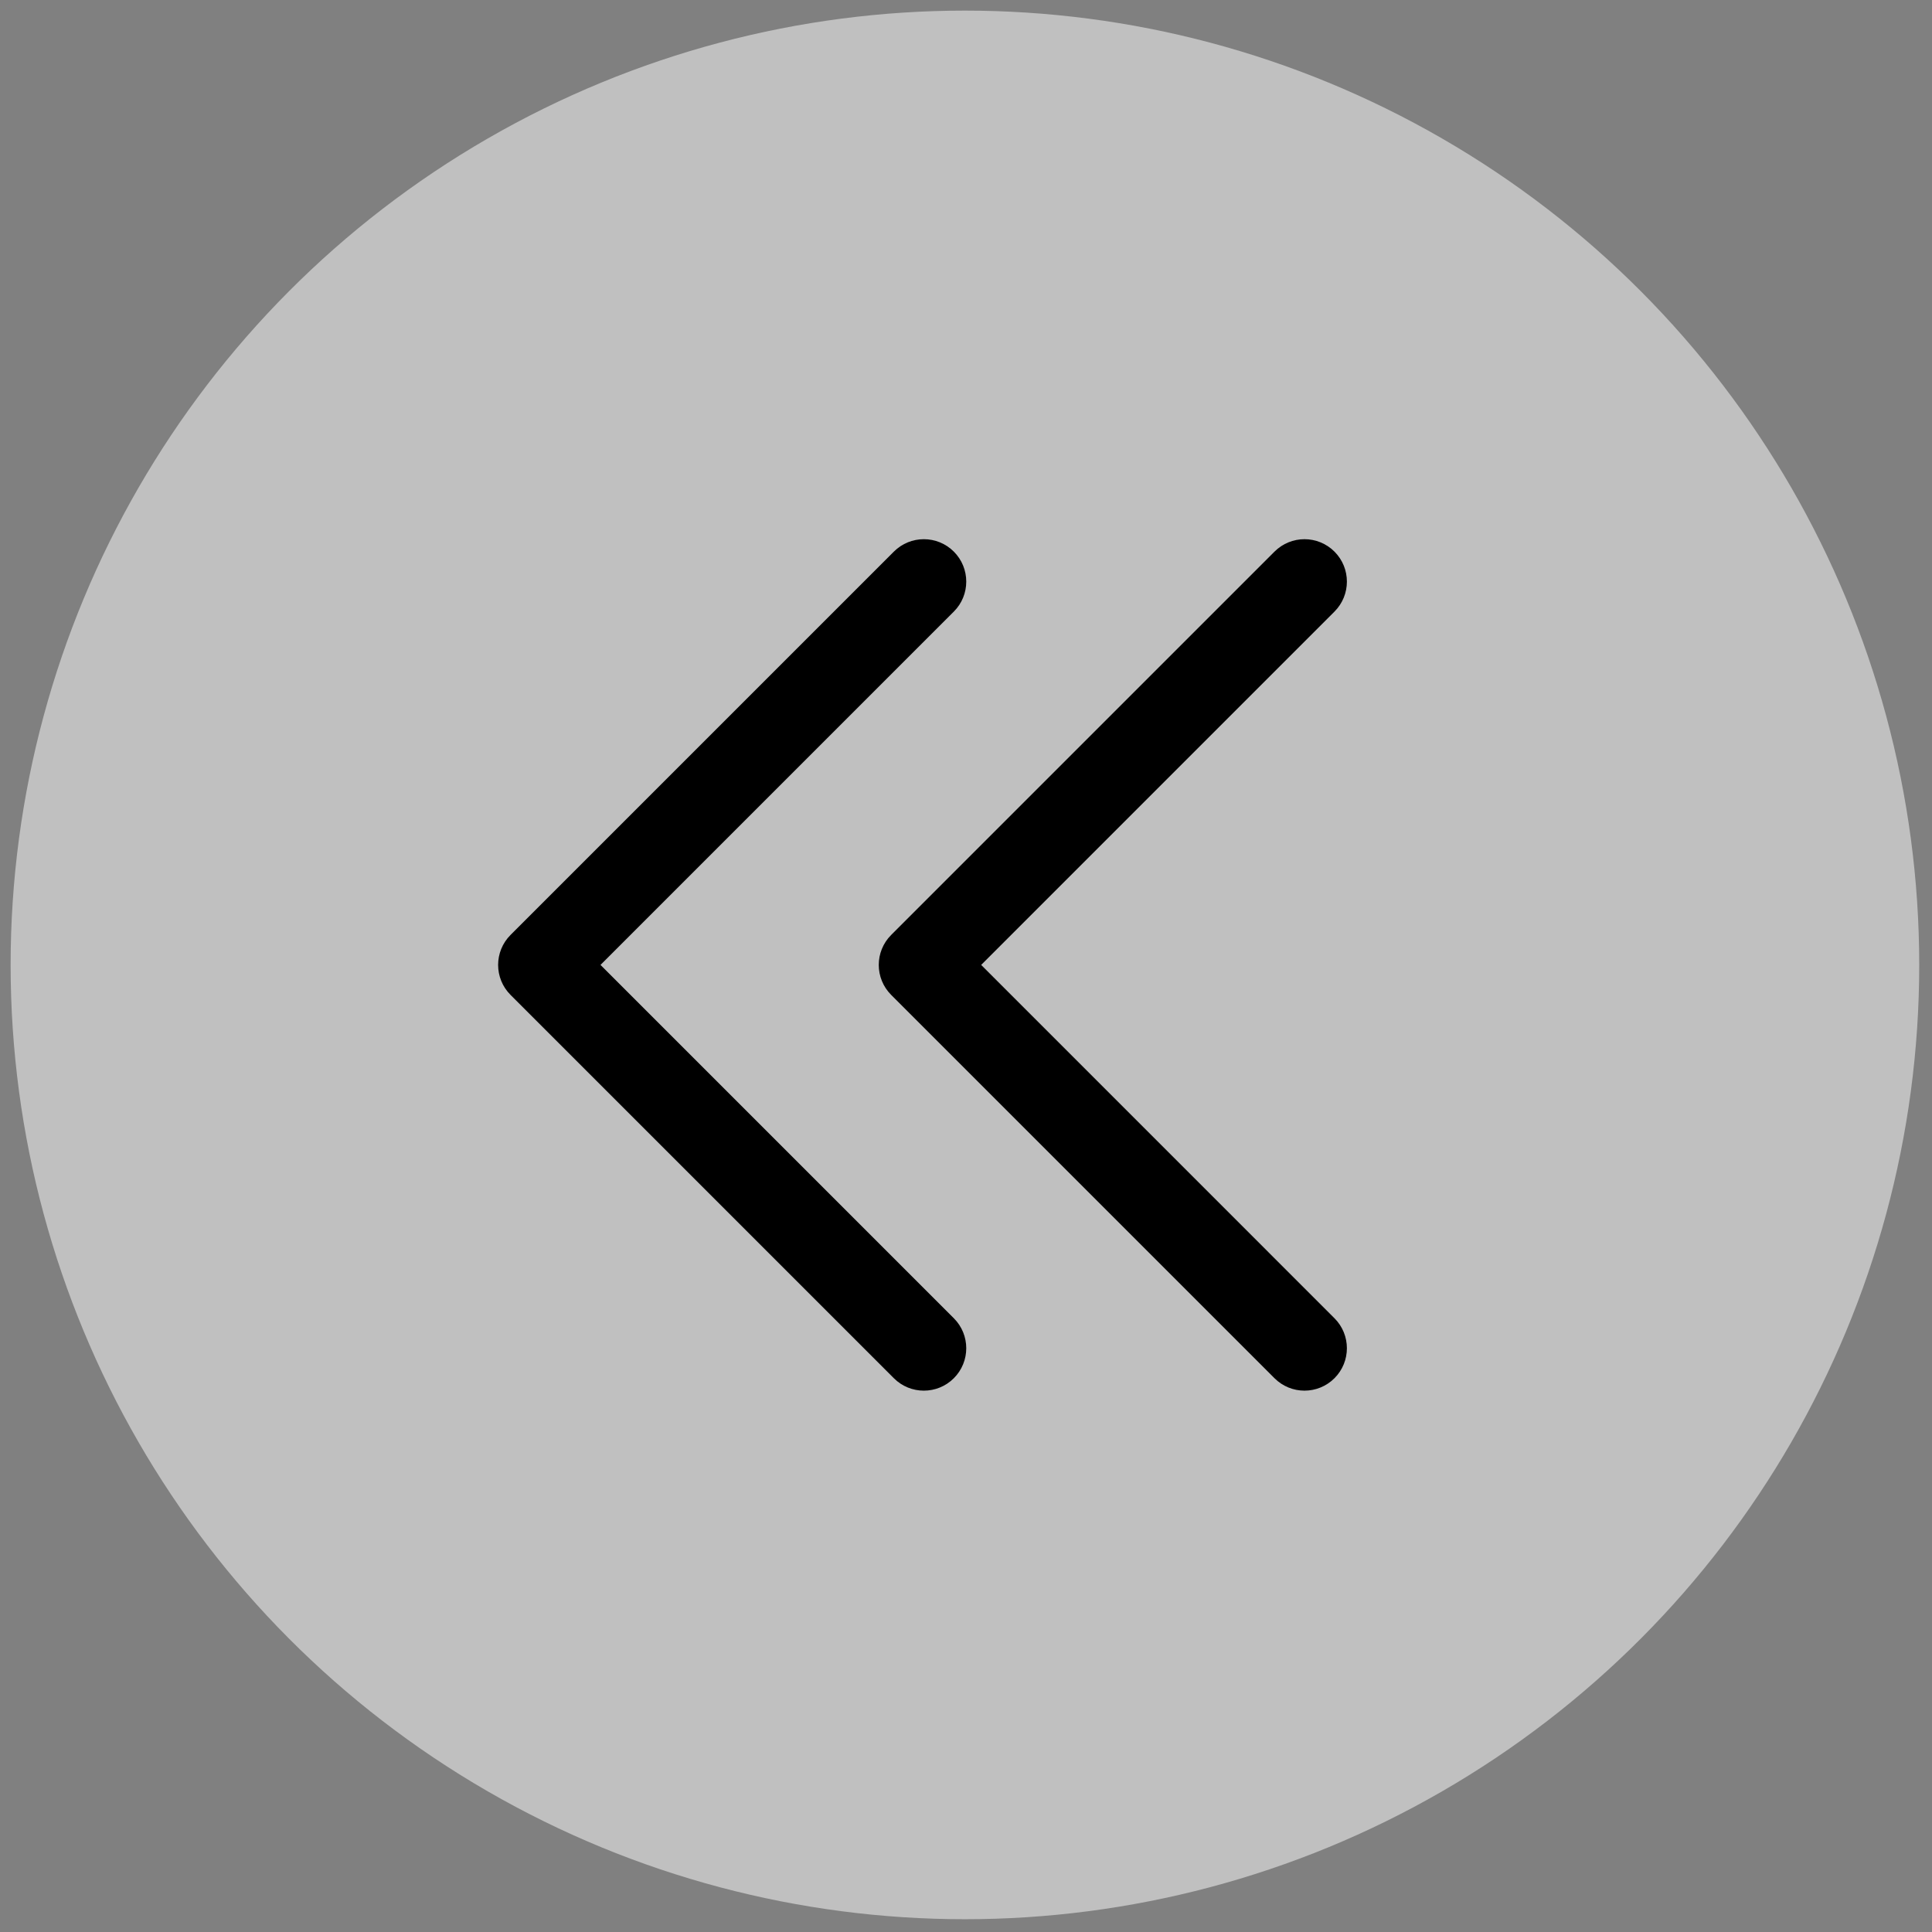 <svg xmlns="http://www.w3.org/2000/svg" xmlns:xlink="http://www.w3.org/1999/xlink" version="1.1" width="256" height="256" viewBox="0 0 256 256" xml:space="preserve">

<rect x="0" y="0" width="256" height="256" fill="#808080" stroke="none"/>

<defs>
</defs>
<g style="stroke: none; stroke-width: 0; stroke-dasharray: none; stroke-linecap: butt; stroke-linejoin: miter; stroke-miterlimit: 10; fill: none; fill-rule: nonzero; opacity: 1;" transform="translate(1.407 1.407) scale(2.81 2.81)" >
	<circle cx="45" cy="45" r="45" style="stroke: none; stroke-width: 1; stroke-dasharray: none; stroke-linecap: butt; stroke-linejoin: miter; stroke-miterlimit: 10; fill: rgb(255,255,255); fill-rule: nonzero; opacity: 0.5;" transform="  matrix(1 0 0 1 0 0) "/>
	<path d="M 43.063 65.075 c -0.512 0 -1.024 -0.195 -1.414 -0.586 L 23.574 46.414 c -0.781 -0.781 -0.781 -2.047 0 -2.828 l 18.075 -18.075 c 0.78 -0.781 2.048 -0.781 2.828 0 c 0.781 0.781 0.781 2.047 0 2.828 L 27.816 45 l 16.661 16.661 c 0.781 0.781 0.781 2.047 0 2.828 C 44.087 64.88 43.575 65.075 43.063 65.075 z" style="stroke: none; stroke-width: 1; stroke-dasharray: none; stroke-linecap: butt; stroke-linejoin: miter; stroke-miterlimit: 10; fill: rgb(0,0,0); fill-rule: nonzero; opacity: 1;" transform=" matrix(1 0 0 1 0 0) " stroke-linecap="round" />
	<path d="M 61.012 65.075 c -0.512 0 -1.023 -0.195 -1.414 -0.586 L 41.523 46.414 c -0.781 -0.781 -0.781 -2.047 0 -2.828 l 18.075 -18.075 c 0.781 -0.781 2.047 -0.781 2.828 0 c 0.781 0.781 0.781 2.047 0 2.828 L 45.766 45 l 16.66 16.661 c 0.781 0.781 0.781 2.047 0 2.828 C 62.035 64.88 61.523 65.075 61.012 65.075 z" style="stroke: none; stroke-width: 1; stroke-dasharray: none; stroke-linecap: butt; stroke-linejoin: miter; stroke-miterlimit: 10; fill: rgb(0,0,0); fill-rule: nonzero; opacity: 1;" transform=" matrix(1 0 0 1 0 0) " stroke-linecap="round" />
</g>
</svg>